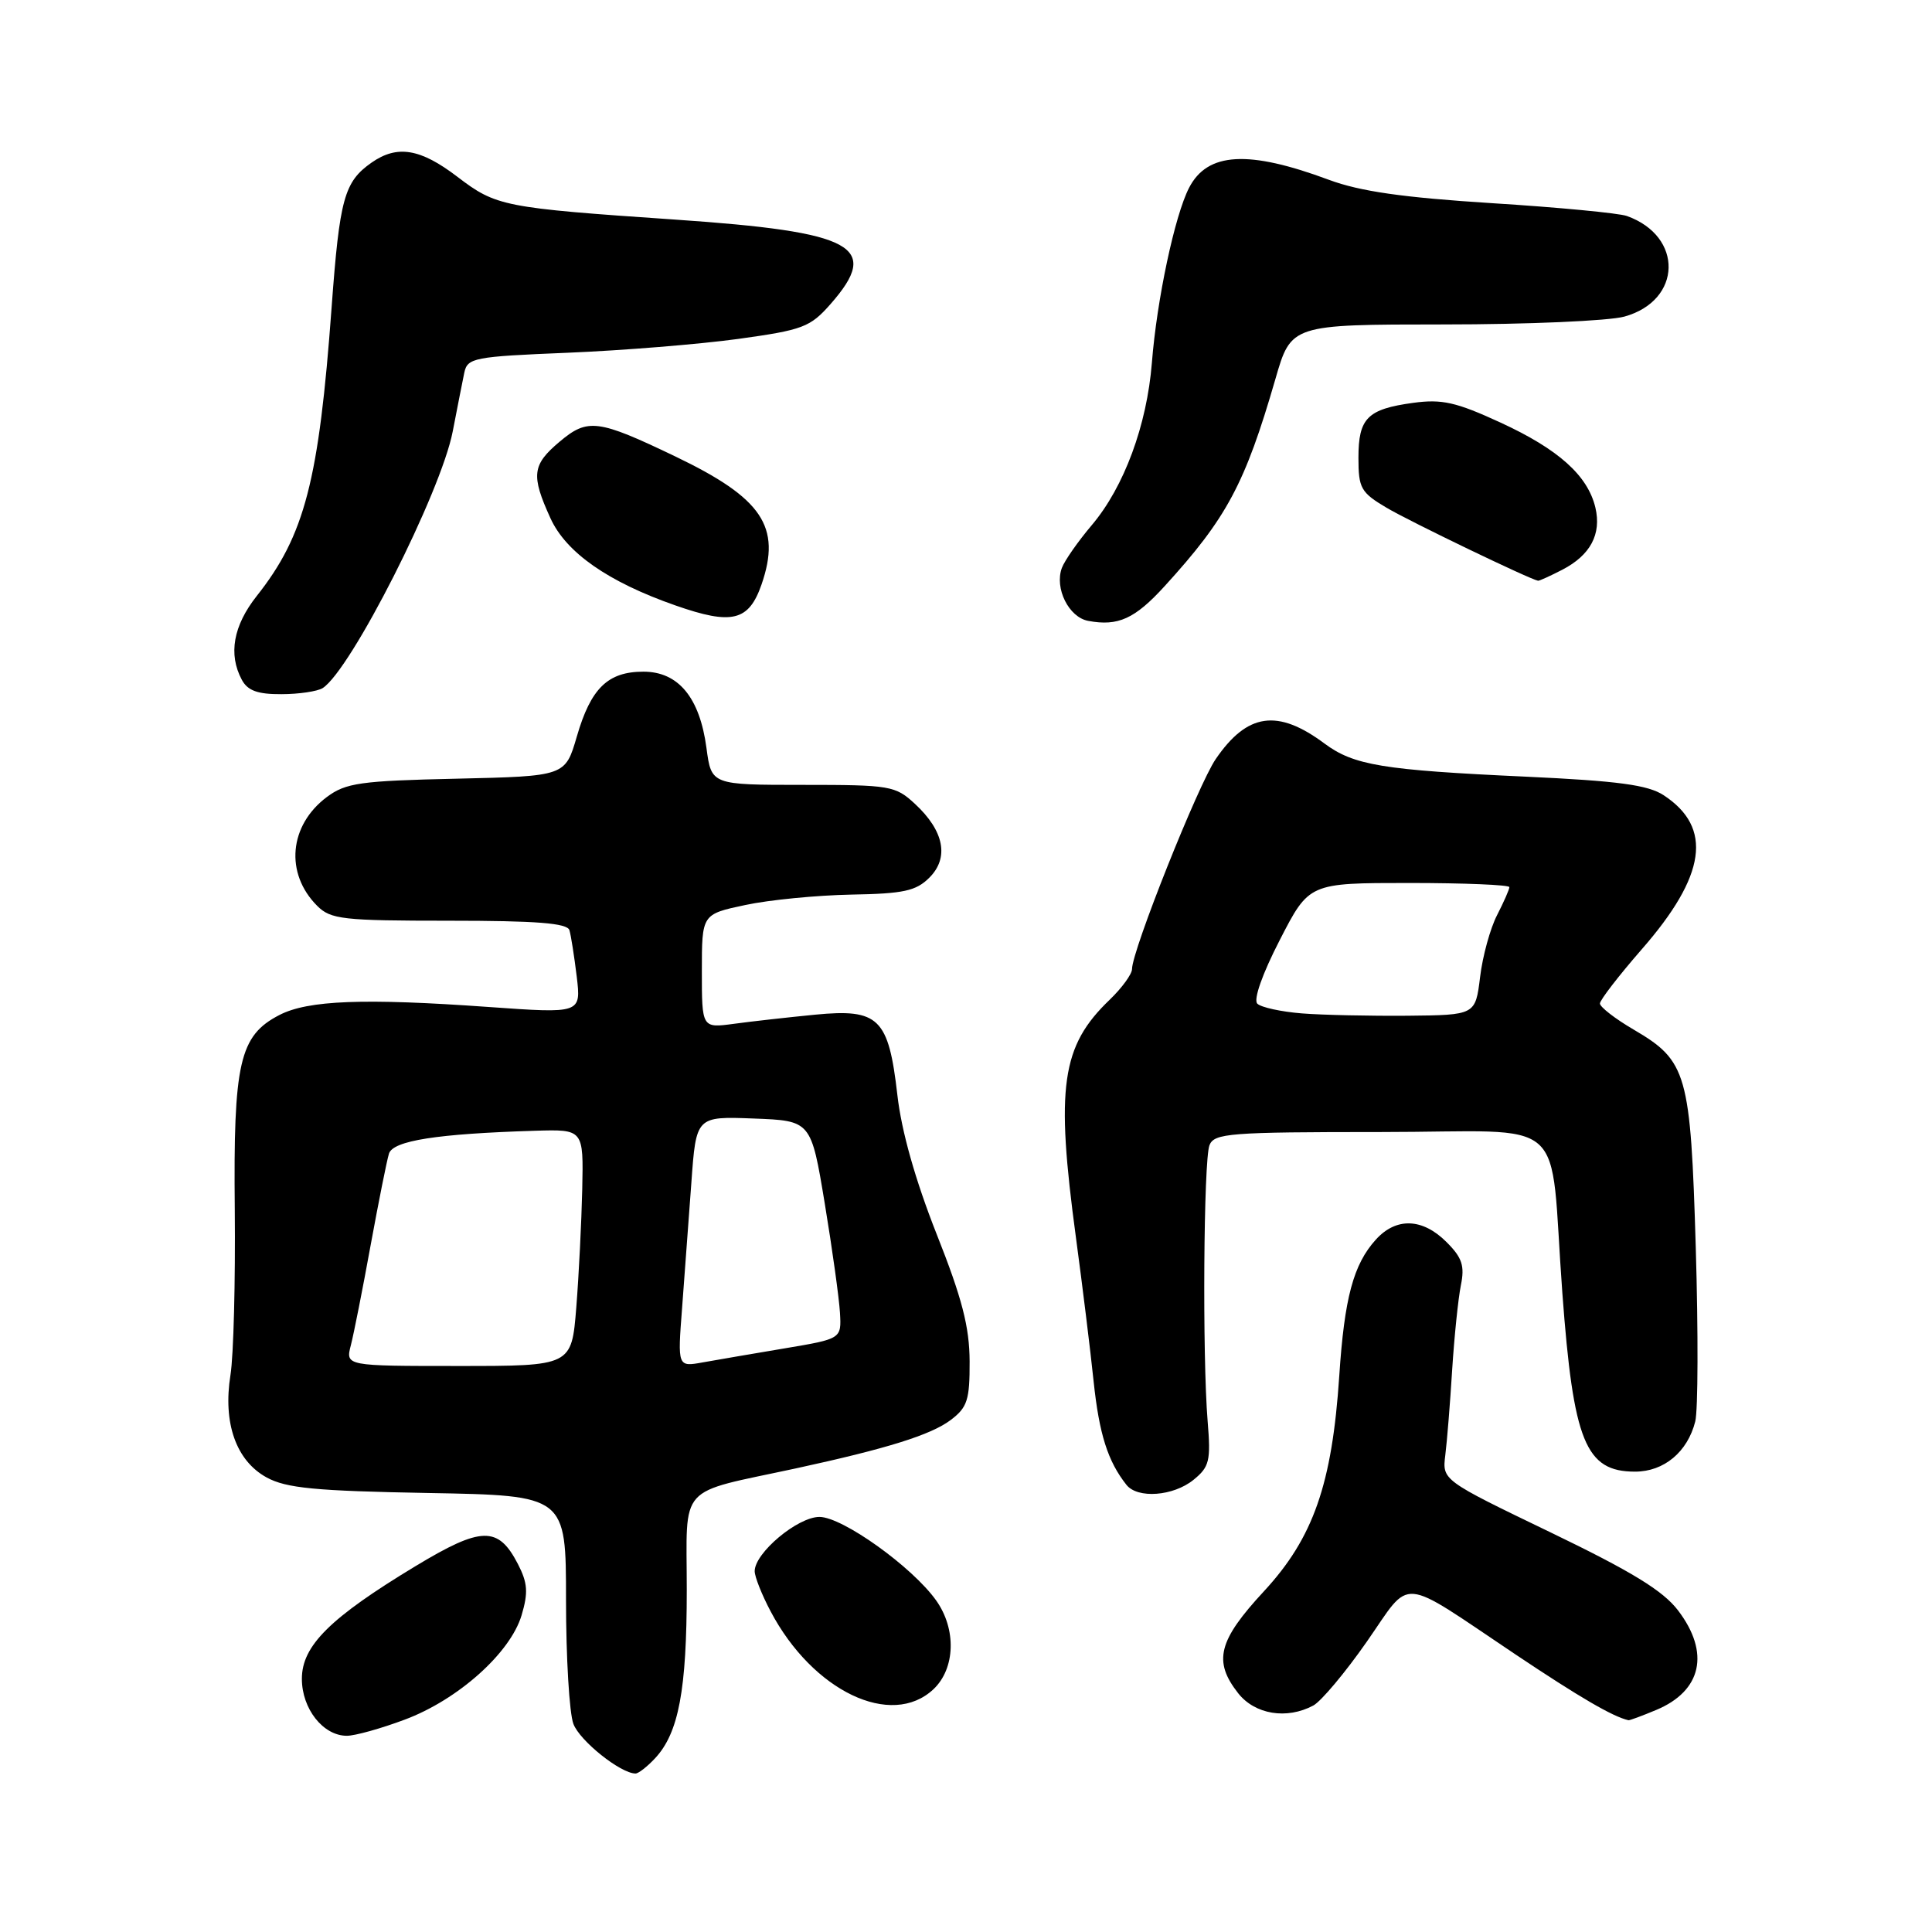 <?xml version="1.0" encoding="UTF-8" standalone="no"?>
<!DOCTYPE svg PUBLIC "-//W3C//DTD SVG 1.1//EN" "http://www.w3.org/Graphics/SVG/1.1/DTD/svg11.dtd" >
<svg xmlns="http://www.w3.org/2000/svg" xmlns:xlink="http://www.w3.org/1999/xlink" version="1.1" viewBox="0 0 256 256">
 <g >
 <path fill="currentColor"
d=" M 86.81 232.97 C 89.93 229.62 91.00 223.93 91.00 210.67 C 91.00 196.41 89.57 198.00 105.50 194.56 C 117.49 191.96 123.34 190.14 125.97 188.16 C 128.18 186.49 128.50 185.51 128.48 180.38 C 128.46 175.82 127.48 172.02 124.10 163.50 C 121.29 156.38 119.45 149.89 118.91 145.12 C 117.74 134.89 116.46 133.63 108.01 134.45 C 104.43 134.80 99.59 135.34 97.25 135.66 C 93.00 136.23 93.00 136.23 93.00 128.68 C 93.00 121.14 93.00 121.14 98.75 119.92 C 101.91 119.24 108.22 118.63 112.77 118.54 C 119.74 118.42 121.38 118.06 123.15 116.29 C 125.79 113.65 125.10 110.10 121.25 106.53 C 118.64 104.11 117.98 104.00 106.39 104.00 C 94.26 104.00 94.26 104.00 93.61 99.11 C 92.72 92.43 89.89 89.00 85.26 89.00 C 80.54 89.00 78.29 91.19 76.43 97.60 C 74.90 102.85 74.90 102.85 60.52 103.18 C 47.76 103.46 45.82 103.74 43.32 105.60 C 38.30 109.35 37.72 115.72 42.03 120.03 C 43.82 121.82 45.40 122.00 59.53 122.00 C 71.09 122.00 75.16 122.32 75.45 123.25 C 75.66 123.94 76.09 126.71 76.42 129.40 C 77.00 134.30 77.00 134.30 64.75 133.43 C 48.24 132.25 40.80 132.53 37.01 134.50 C 31.73 137.23 30.91 140.80 31.11 160.30 C 31.20 169.76 30.95 179.60 30.54 182.18 C 29.52 188.56 31.28 193.55 35.33 195.77 C 37.93 197.19 41.76 197.56 56.75 197.83 C 75.00 198.16 75.00 198.16 75.00 212.01 C 75.00 219.63 75.44 227.02 75.98 228.43 C 76.83 230.68 82.23 234.99 84.21 235.00 C 84.60 235.00 85.77 234.09 86.81 232.97 Z  M 53.63 227.86 C 60.68 225.23 67.61 219.04 69.11 214.04 C 70.01 211.01 69.92 209.75 68.62 207.23 C 66.01 202.19 63.80 202.24 55.06 207.52 C 43.73 214.37 40.00 218.07 40.00 222.45 C 40.00 226.43 42.82 230.00 45.96 230.00 C 47.04 230.00 50.49 229.04 53.63 227.86 Z  M 219.45 226.58 C 225.50 224.06 226.62 218.99 222.35 213.39 C 220.35 210.76 216.18 208.22 205.40 203.02 C 191.10 196.13 191.10 196.13 191.51 192.81 C 191.74 190.99 192.15 185.90 192.42 181.50 C 192.70 177.10 193.22 172.07 193.57 170.32 C 194.10 167.73 193.75 166.65 191.66 164.57 C 188.49 161.40 185.00 161.28 182.31 164.25 C 179.33 167.54 178.14 171.99 177.46 182.31 C 176.51 196.66 174.02 203.78 167.48 210.85 C 161.41 217.40 160.73 220.12 164.07 224.37 C 166.29 227.18 170.51 227.87 174.02 225.99 C 175.06 225.43 178.25 221.63 181.11 217.53 C 187.13 208.90 185.15 208.73 200.78 219.20 C 209.30 224.90 213.70 227.47 215.78 227.94 C 215.94 227.97 217.59 227.36 219.45 226.58 Z  M 123.69 223.83 C 126.59 221.09 126.75 215.86 124.04 212.06 C 120.87 207.61 111.63 201.00 108.58 201.00 C 105.69 201.00 100.00 205.77 100.00 208.19 C 100.00 208.93 100.95 211.32 102.11 213.51 C 107.69 224.09 118.11 229.07 123.69 223.83 Z  M 158.14 196.09 C 160.26 194.37 160.45 193.57 160.02 188.34 C 159.31 179.71 159.48 153.77 160.26 151.75 C 160.88 150.16 162.91 150.00 182.92 150.00 C 208.43 150.00 205.23 147.17 207.02 171.34 C 208.48 191.04 210.09 195.00 216.65 195.00 C 220.49 195.00 223.61 192.39 224.63 188.35 C 225.00 186.87 225.03 176.52 224.70 165.37 C 224.01 142.20 223.55 140.58 216.49 136.44 C 214.02 135.00 212.00 133.43 212.00 132.97 C 212.00 132.51 214.49 129.29 217.52 125.81 C 226.08 116.03 226.99 109.66 220.44 105.37 C 218.36 104.01 214.44 103.48 202.15 102.91 C 183.21 102.04 179.39 101.41 175.50 98.52 C 169.29 93.90 165.27 94.47 161.09 100.58 C 158.77 103.96 150.00 125.96 150.00 128.40 C 150.00 129.07 148.67 130.90 147.05 132.46 C 140.63 138.61 139.86 143.97 142.57 164.00 C 143.42 170.32 144.48 178.89 144.91 183.04 C 145.65 190.04 146.79 193.63 149.26 196.75 C 150.73 198.61 155.46 198.26 158.14 196.09 Z  M 42.75 91.18 C 46.49 88.80 58.43 65.24 59.99 57.16 C 60.59 54.05 61.28 50.55 61.52 49.39 C 61.94 47.41 62.77 47.25 75.23 46.74 C 82.53 46.44 92.69 45.61 97.81 44.91 C 106.40 43.72 107.35 43.36 110.06 40.28 C 116.77 32.63 113.27 30.73 89.50 29.10 C 66.68 27.54 65.75 27.35 60.60 23.42 C 55.70 19.68 52.63 19.17 49.23 21.55 C 45.61 24.09 45.00 26.30 43.94 40.73 C 42.26 63.69 40.38 70.94 34.02 78.97 C 30.91 82.91 30.23 86.69 32.04 90.07 C 32.81 91.51 34.13 92.00 37.29 91.98 C 39.60 91.98 42.06 91.61 42.75 91.18 Z  M 154.31 77.68 C 162.55 68.65 164.97 64.13 168.99 50.25 C 171.08 43.00 171.08 43.00 191.29 42.99 C 202.41 42.99 213.18 42.52 215.24 41.95 C 222.89 39.83 223.10 31.31 215.57 28.62 C 214.51 28.24 206.46 27.47 197.67 26.92 C 185.88 26.17 180.22 25.36 176.10 23.83 C 165.41 19.85 160.00 20.16 157.56 24.88 C 155.66 28.56 153.29 39.69 152.63 48.07 C 151.97 56.34 148.95 64.52 144.67 69.58 C 142.84 71.74 141.06 74.29 140.70 75.26 C 139.71 77.95 141.62 81.80 144.20 82.27 C 148.15 83.01 150.37 82.00 154.31 77.68 Z  M 100.91 77.44 C 103.55 69.78 101.02 66.02 89.50 60.49 C 79.22 55.56 77.88 55.39 74.16 58.52 C 70.51 61.59 70.34 62.96 72.93 68.65 C 75.00 73.21 80.56 77.10 89.49 80.22 C 96.99 82.85 99.22 82.31 100.91 77.44 Z  M 207.02 75.49 C 210.74 73.56 212.22 70.78 211.40 67.27 C 210.39 63.01 206.51 59.53 198.82 55.99 C 192.94 53.28 191.07 52.86 187.25 53.38 C 181.19 54.21 180.00 55.40 180.00 60.66 C 180.00 64.69 180.32 65.26 183.73 67.28 C 186.78 69.09 202.72 76.77 203.80 76.95 C 203.96 76.98 205.41 76.32 207.02 75.49 Z  M 46.49 178.25 C 46.88 176.74 48.06 170.78 49.11 165.00 C 50.17 159.22 51.26 153.76 51.54 152.86 C 52.09 151.14 57.90 150.23 70.91 149.83 C 77.32 149.64 77.32 149.64 77.15 157.57 C 77.05 161.93 76.70 168.99 76.36 173.25 C 75.74 181.00 75.74 181.00 60.76 181.00 C 45.78 181.00 45.78 181.00 46.49 178.25 Z  M 90.38 173.32 C 90.70 169.02 91.26 161.54 91.61 156.71 C 92.24 147.92 92.24 147.92 99.86 148.21 C 107.47 148.50 107.47 148.50 109.29 159.50 C 110.29 165.55 111.19 172.05 111.30 173.95 C 111.50 177.40 111.50 177.40 104.00 178.66 C 99.88 179.35 94.99 180.19 93.14 180.52 C 89.78 181.13 89.78 181.13 90.38 173.32 Z  M 172.50 134.28 C 169.75 134.06 167.09 133.48 166.60 132.99 C 166.06 132.46 167.27 129.03 169.58 124.55 C 173.46 117.00 173.46 117.00 186.73 117.00 C 194.03 117.00 200.00 117.25 200.00 117.55 C 200.00 117.85 199.26 119.52 198.37 121.26 C 197.47 123.00 196.45 126.69 196.12 129.46 C 195.50 134.50 195.50 134.50 186.50 134.59 C 181.55 134.63 175.25 134.50 172.50 134.28 Z "/>
</g>
</svg>